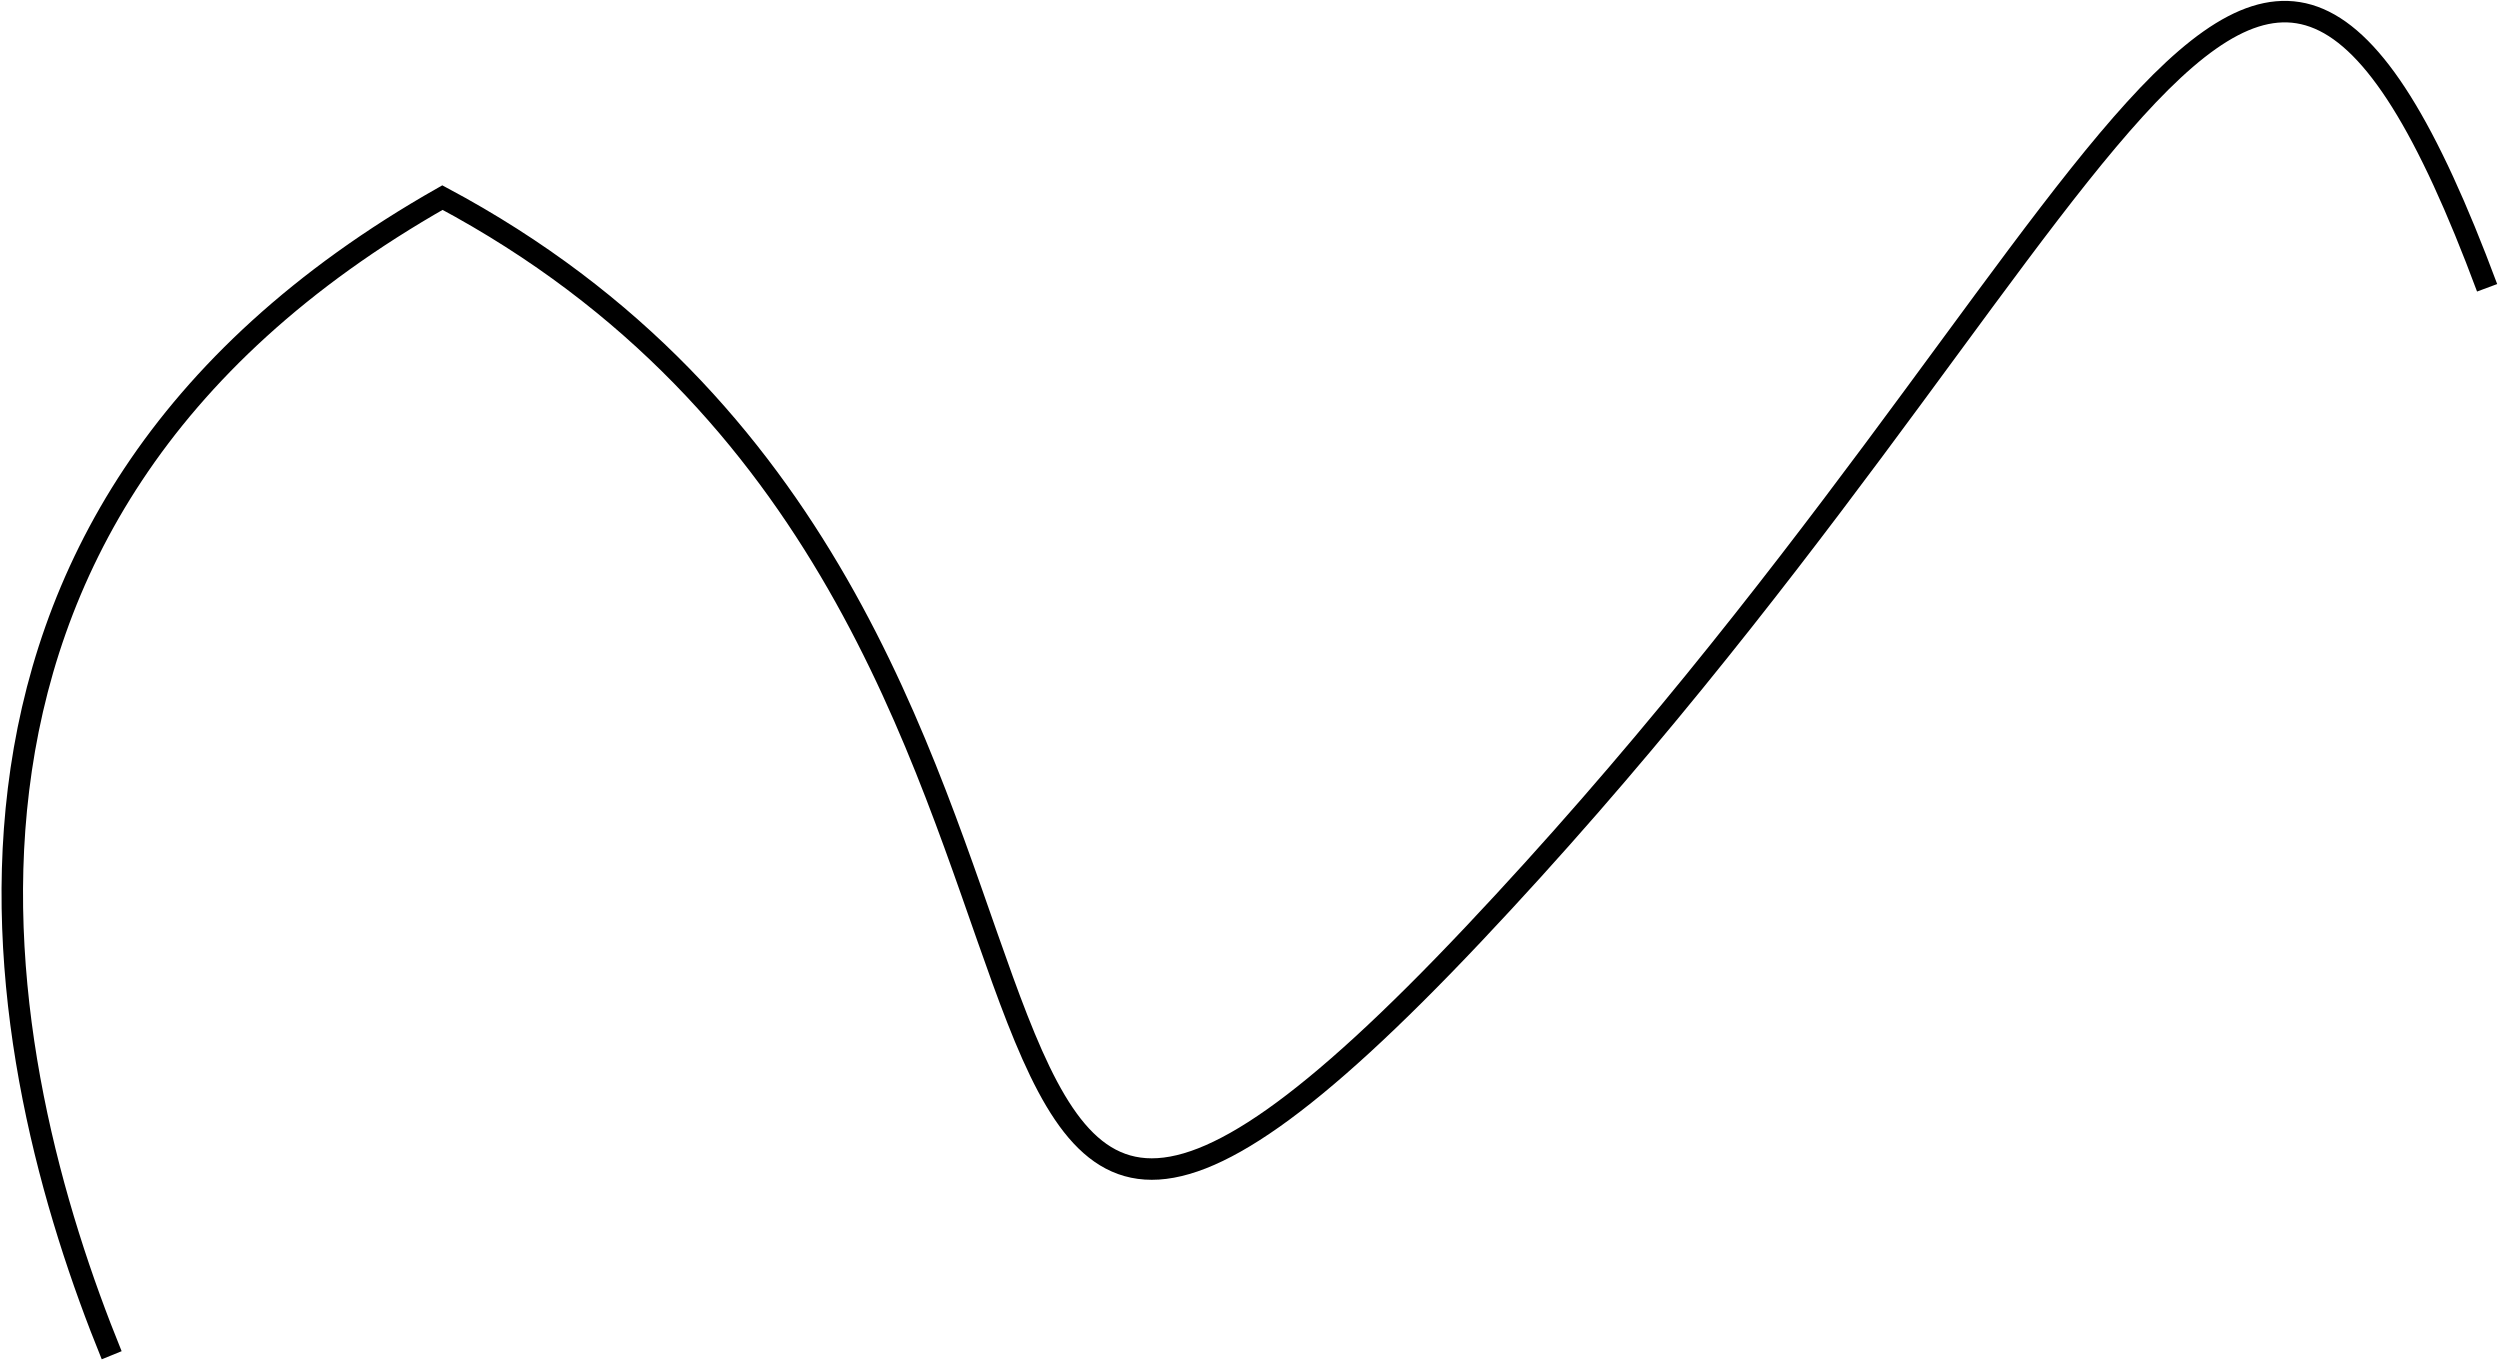 <svg width="582" height="317" viewBox="0 0 582 317" fill="none" xmlns="http://www.w3.org/2000/svg">
<path d="M26.001 315.5C-1.499 248 -30 121.5 103 46.001C282.736 141.895 191.001 378.5 343.001 217.5C495.001 56.5 523.001 -83.5 579.001 67" stroke="black" stroke-width="5"/>
</svg>
